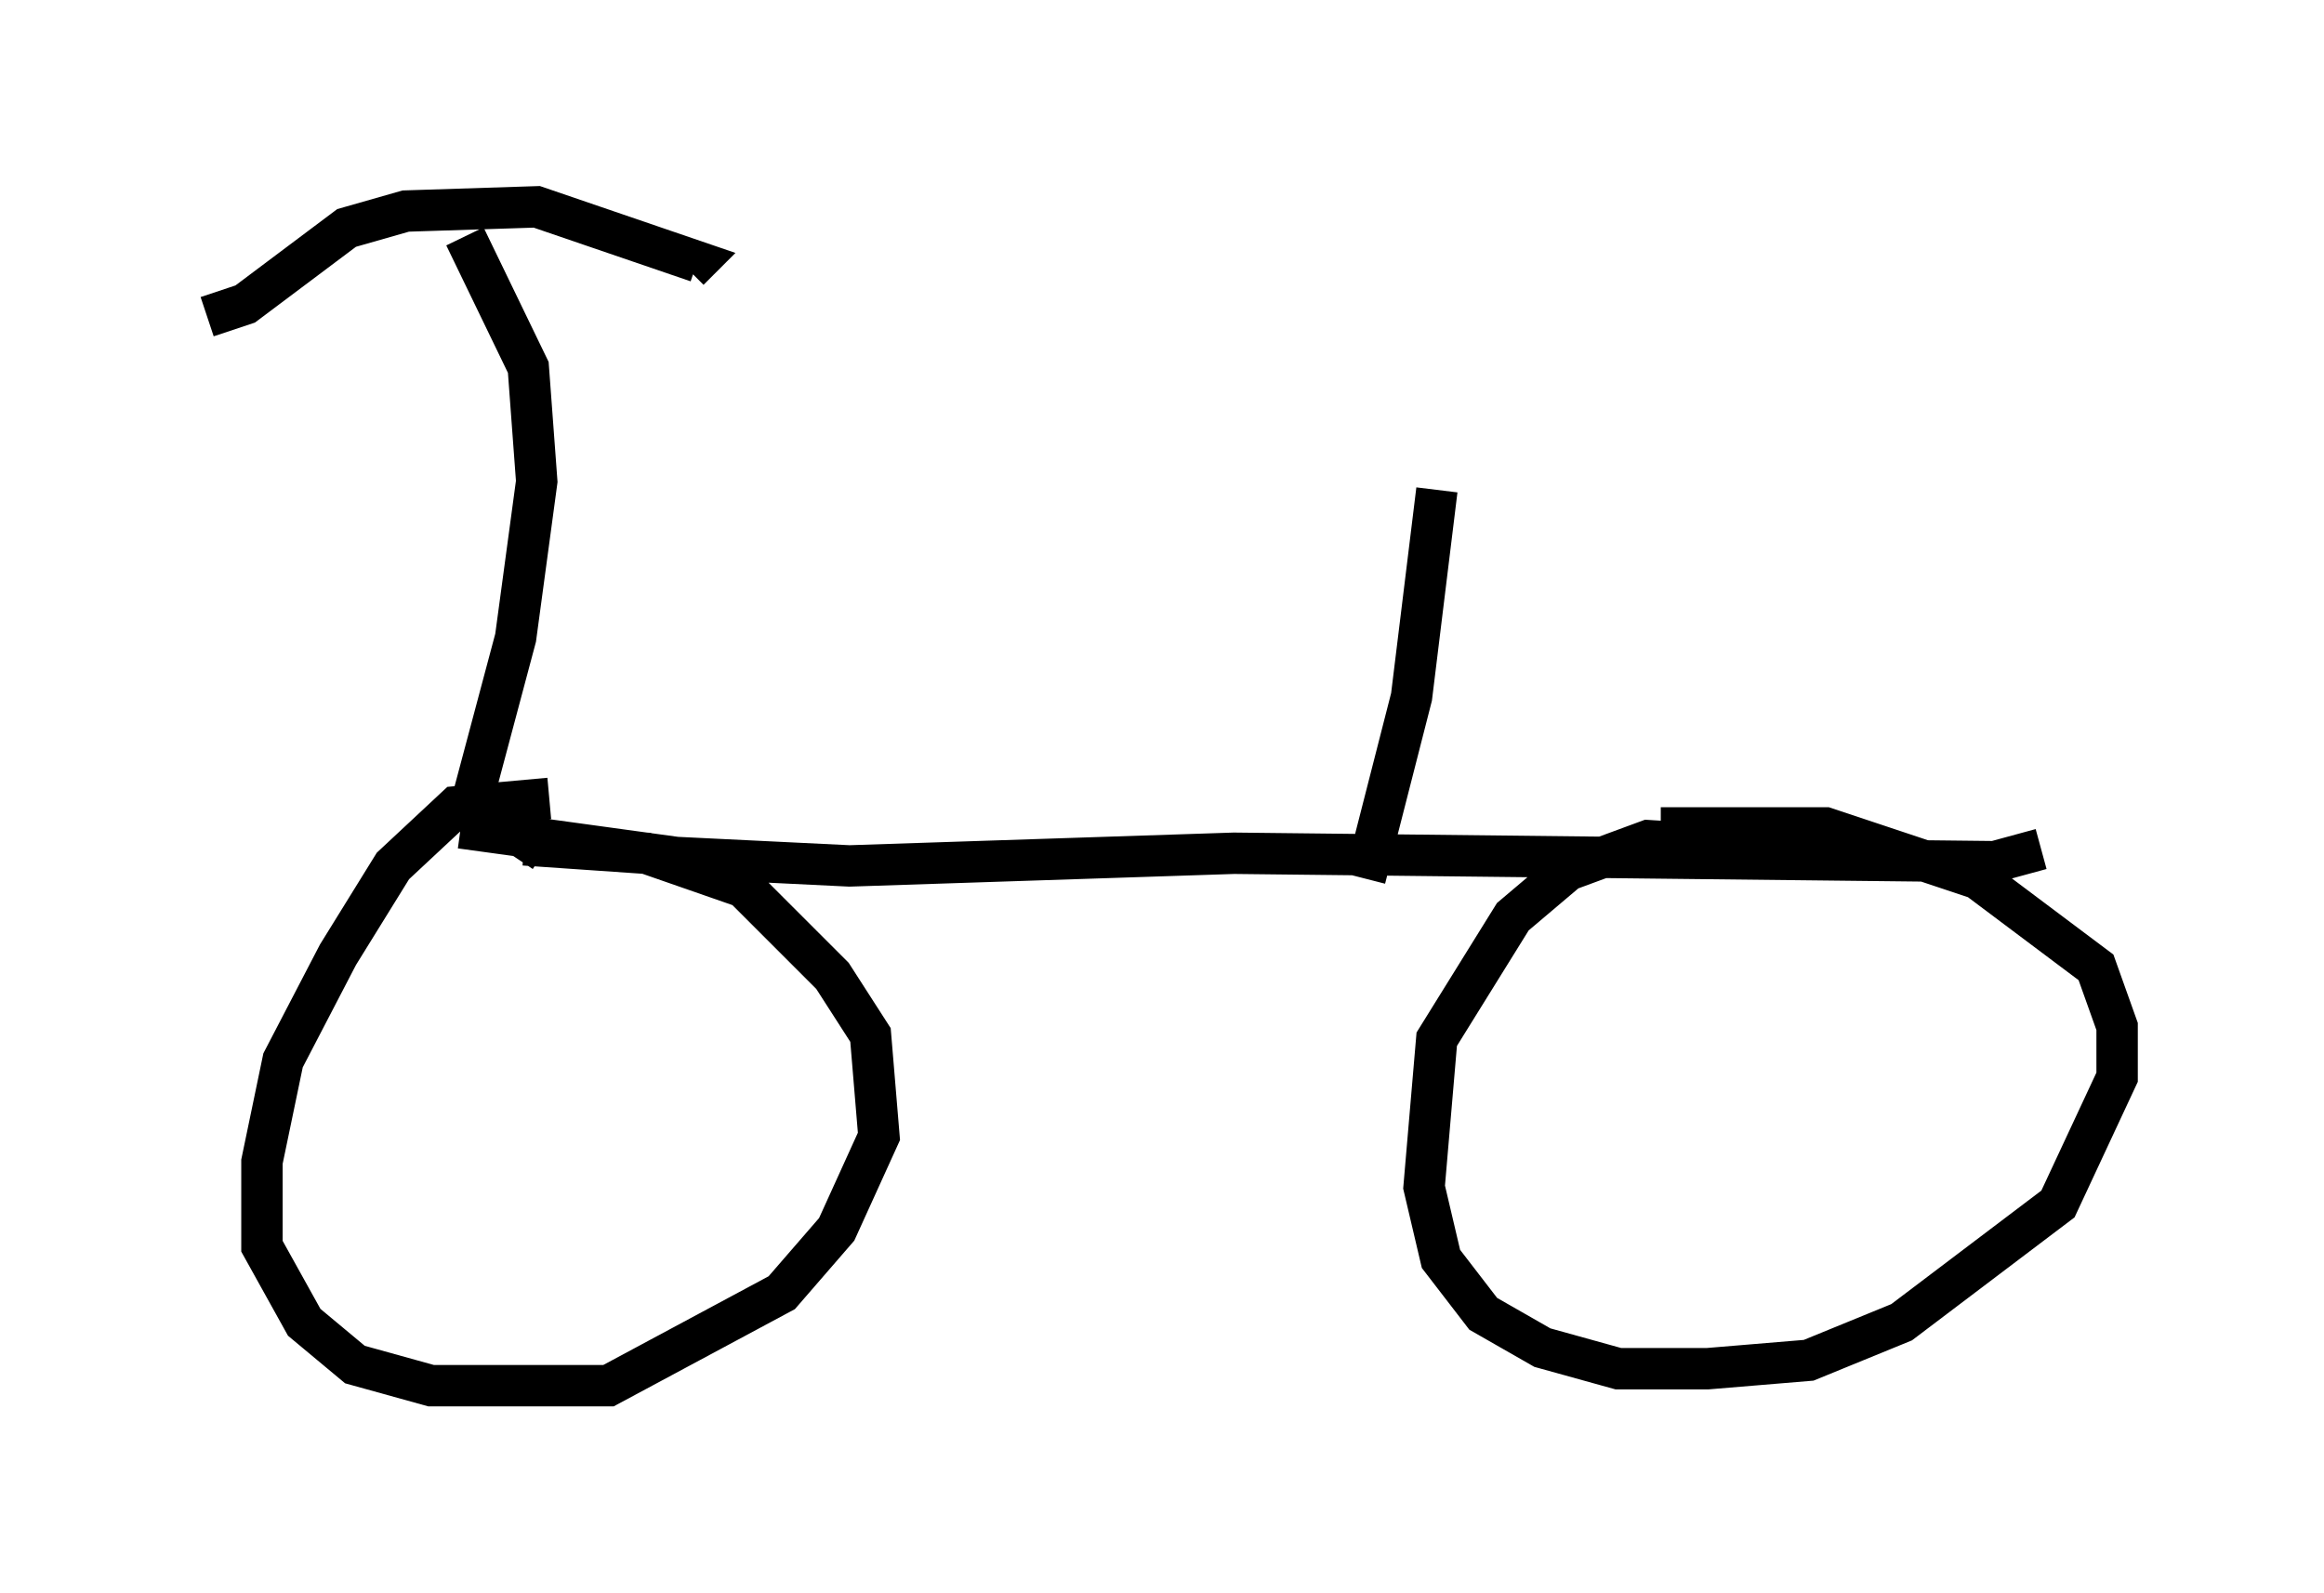 <?xml version="1.0" encoding="utf-8" ?>
<svg baseProfile="full" height="38.482" version="1.1" width="56.142" xmlns="http://www.w3.org/2000/svg" xmlns:ev="http://www.w3.org/2001/xml-events" xmlns:xlink="http://www.w3.org/1999/xlink"><defs /><rect fill="white" height="38.482" width="56.142" x="0" y="0" /><path d="M15.413, 20.006 m-2.144, -0.715 l-2.246, 0.204 -1.531, 1.429 l-1.327, 2.144 -1.327, 2.552 l-0.51, 2.45 0.0, 2.042 l1.021, 1.838 1.225, 1.021 l1.838, 0.51 4.288, 0.0 l4.185, -2.246 1.327, -1.531 l1.021, -2.246 -0.204, -2.45 l-0.919, -1.429 -2.144, -2.144 l-2.348, -0.817 -2.96, -0.204 l-0.204, 0.306 m28.992, -0.306 l-1.633, -0.102 -1.94, 0.715 l-1.327, 1.123 -1.838, 2.96 l-0.306, 3.573 0.408, 1.735 l1.021, 1.327 1.429, 0.817 l1.838, 0.51 2.144, 0.0 l2.45, -0.204 2.246, -0.919 l3.777, -2.858 1.429, -3.063 l0.0, -1.225 -0.51, -1.429 l-2.858, -2.144 -3.675, -1.225 l-3.981, 0.0 m9.188, 0.51 l-1.123, 0.306 -18.375, -0.204 l-9.29, 0.306 -4.185, -0.204 l-5.206, -0.715 m0.102, 0.0 l1.225, -4.594 0.51, -3.777 l-0.204, -2.756 -1.531, -3.165 m-6.227, 1.94 l0.919, -0.306 2.45, -1.838 l1.429, -0.408 3.165, -0.102 l3.879, 1.327 -0.204, 0.204 m16.334, 14.7 l1.123, -4.39 0.613, -5.002 " fill="none" stroke="black" stroke-width="1" /></svg>